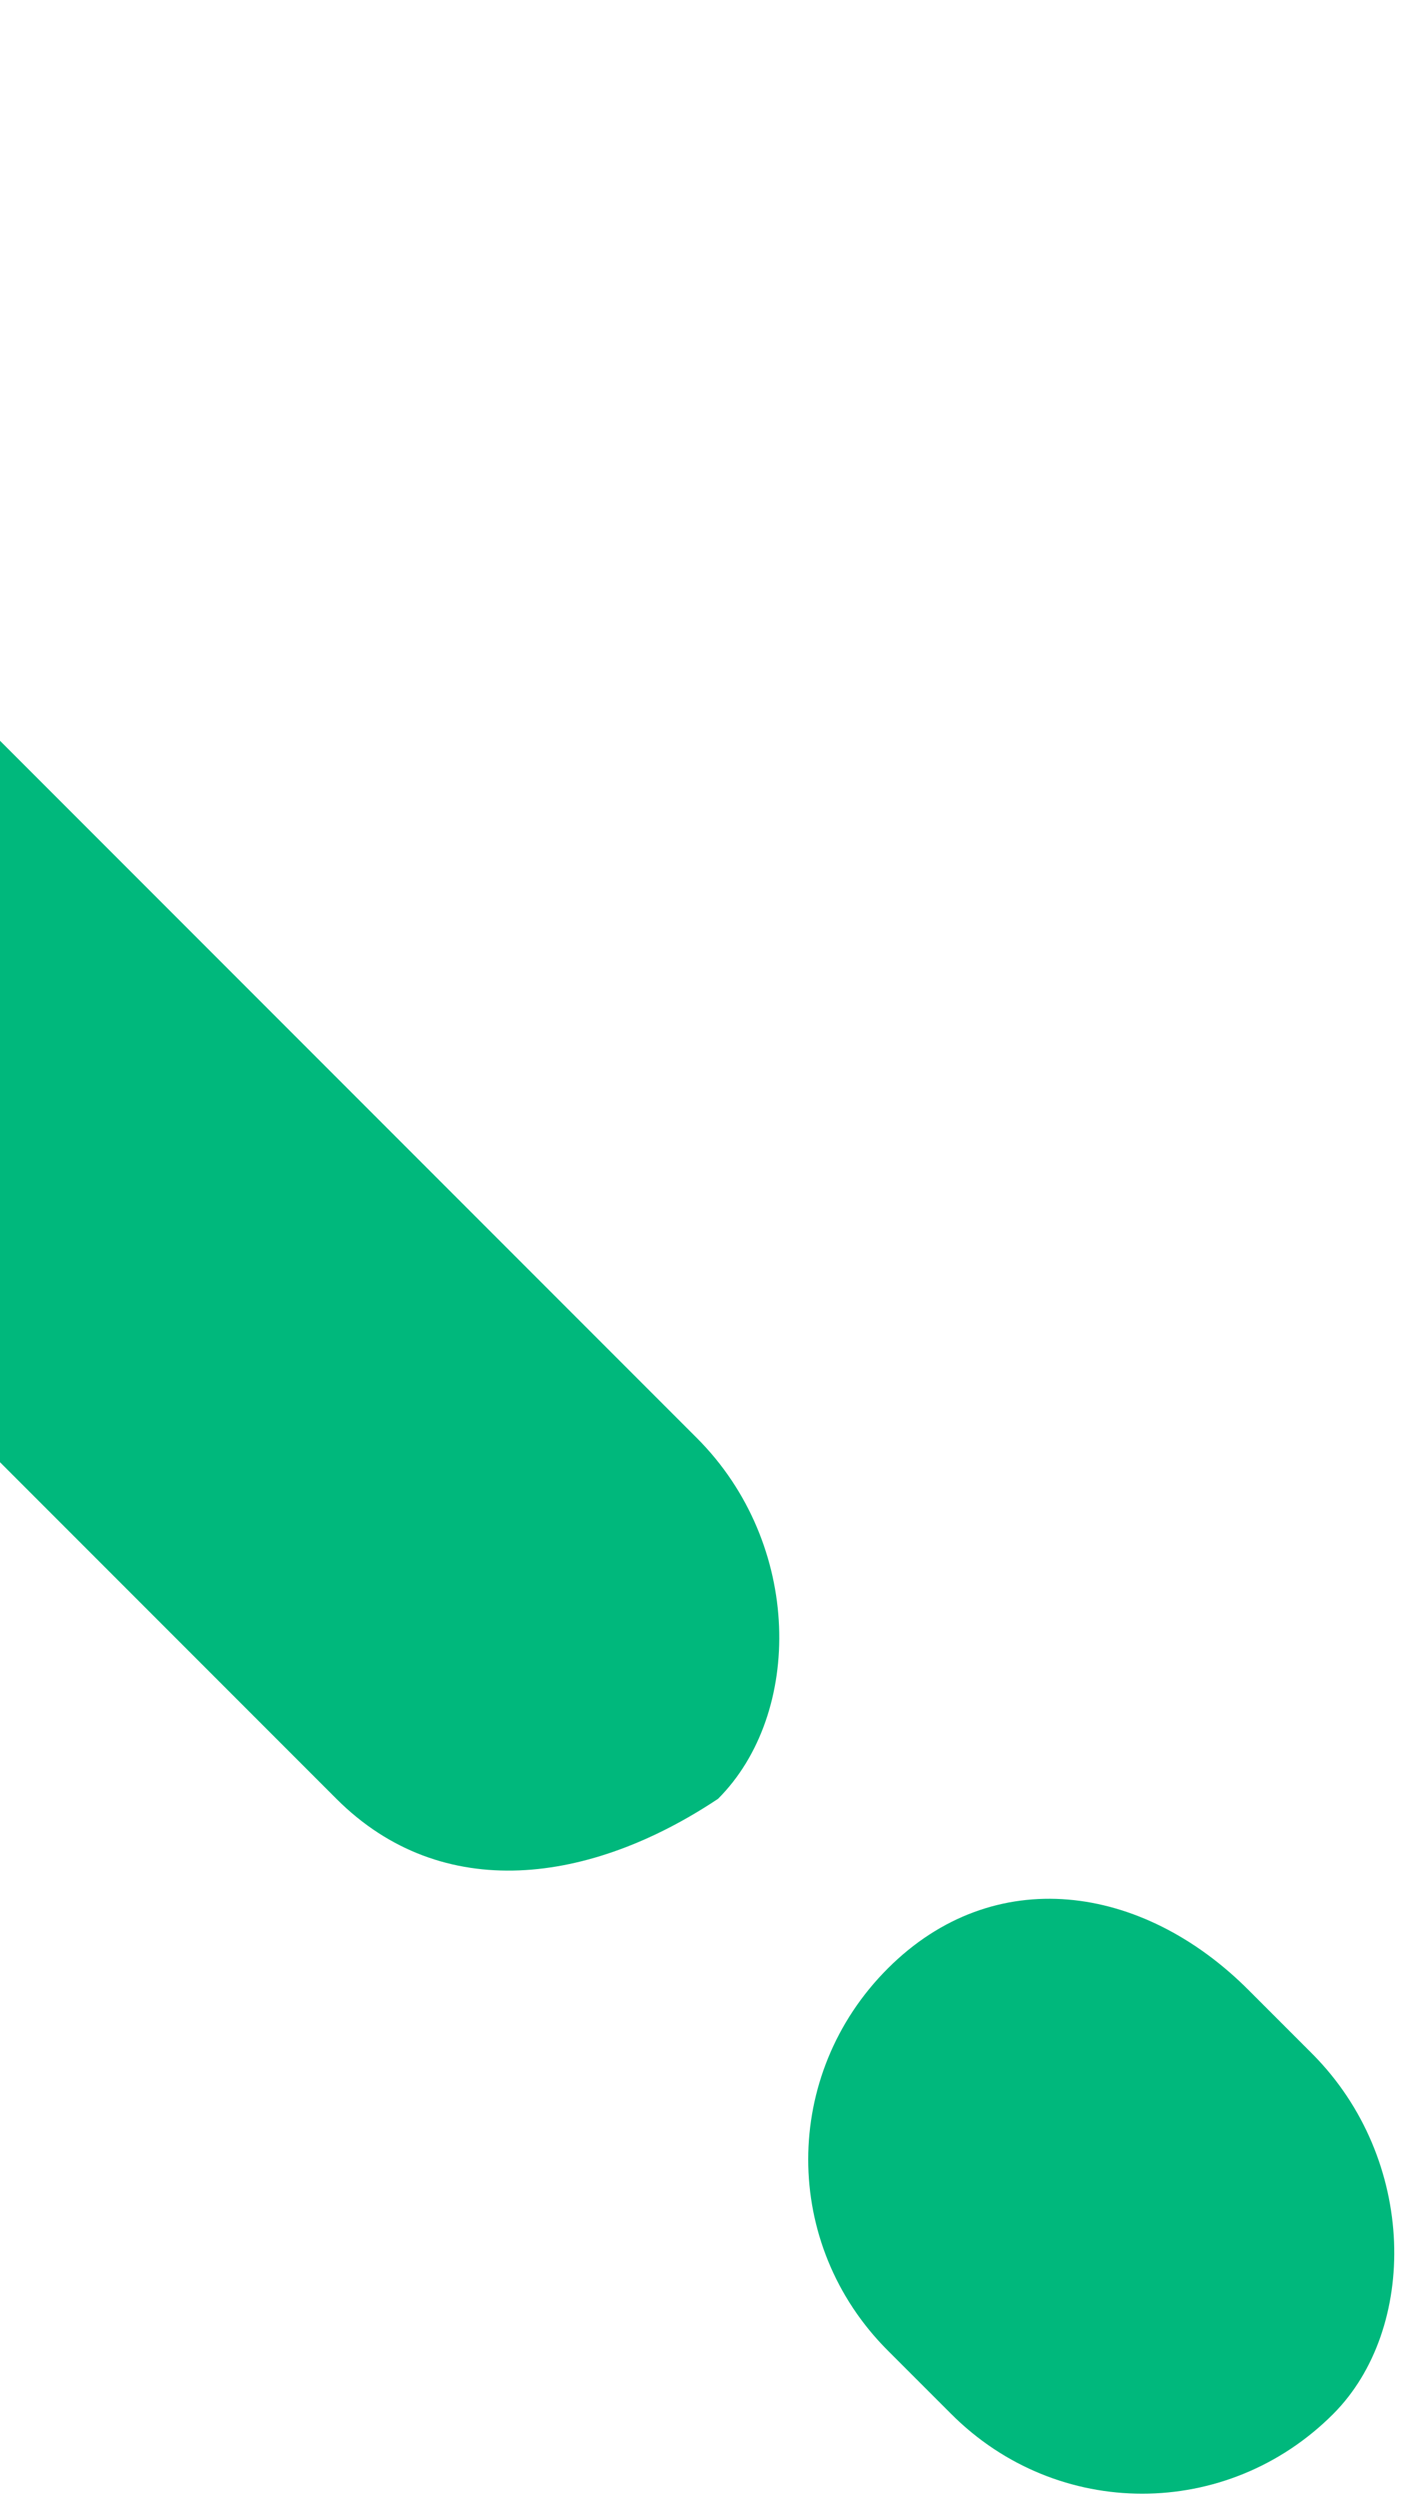<svg width="79" height="140" viewBox="0 0 79 140" fill="none" xmlns="http://www.w3.org/2000/svg">
<path d="M18.846 100.723L-56.008 25.869C-61.949 19.928 -61.949 10.423 -56.008 4.482C-50.067 -1.459 -41.75 -0.271 -35.809 5.67L39.045 80.524C44.986 86.465 44.986 95.97 40.233 100.723C33.104 105.475 24.787 106.664 18.846 100.723ZM74.69 135.179C68.749 141.12 59.244 141.12 53.303 135.179L49.738 131.615C43.798 125.674 43.798 116.169 49.738 110.228C55.679 104.287 63.996 105.475 69.937 111.416L73.502 114.981C79.442 120.922 79.442 130.427 74.69 135.179Z" fill="#00B87C"/>
</svg>
